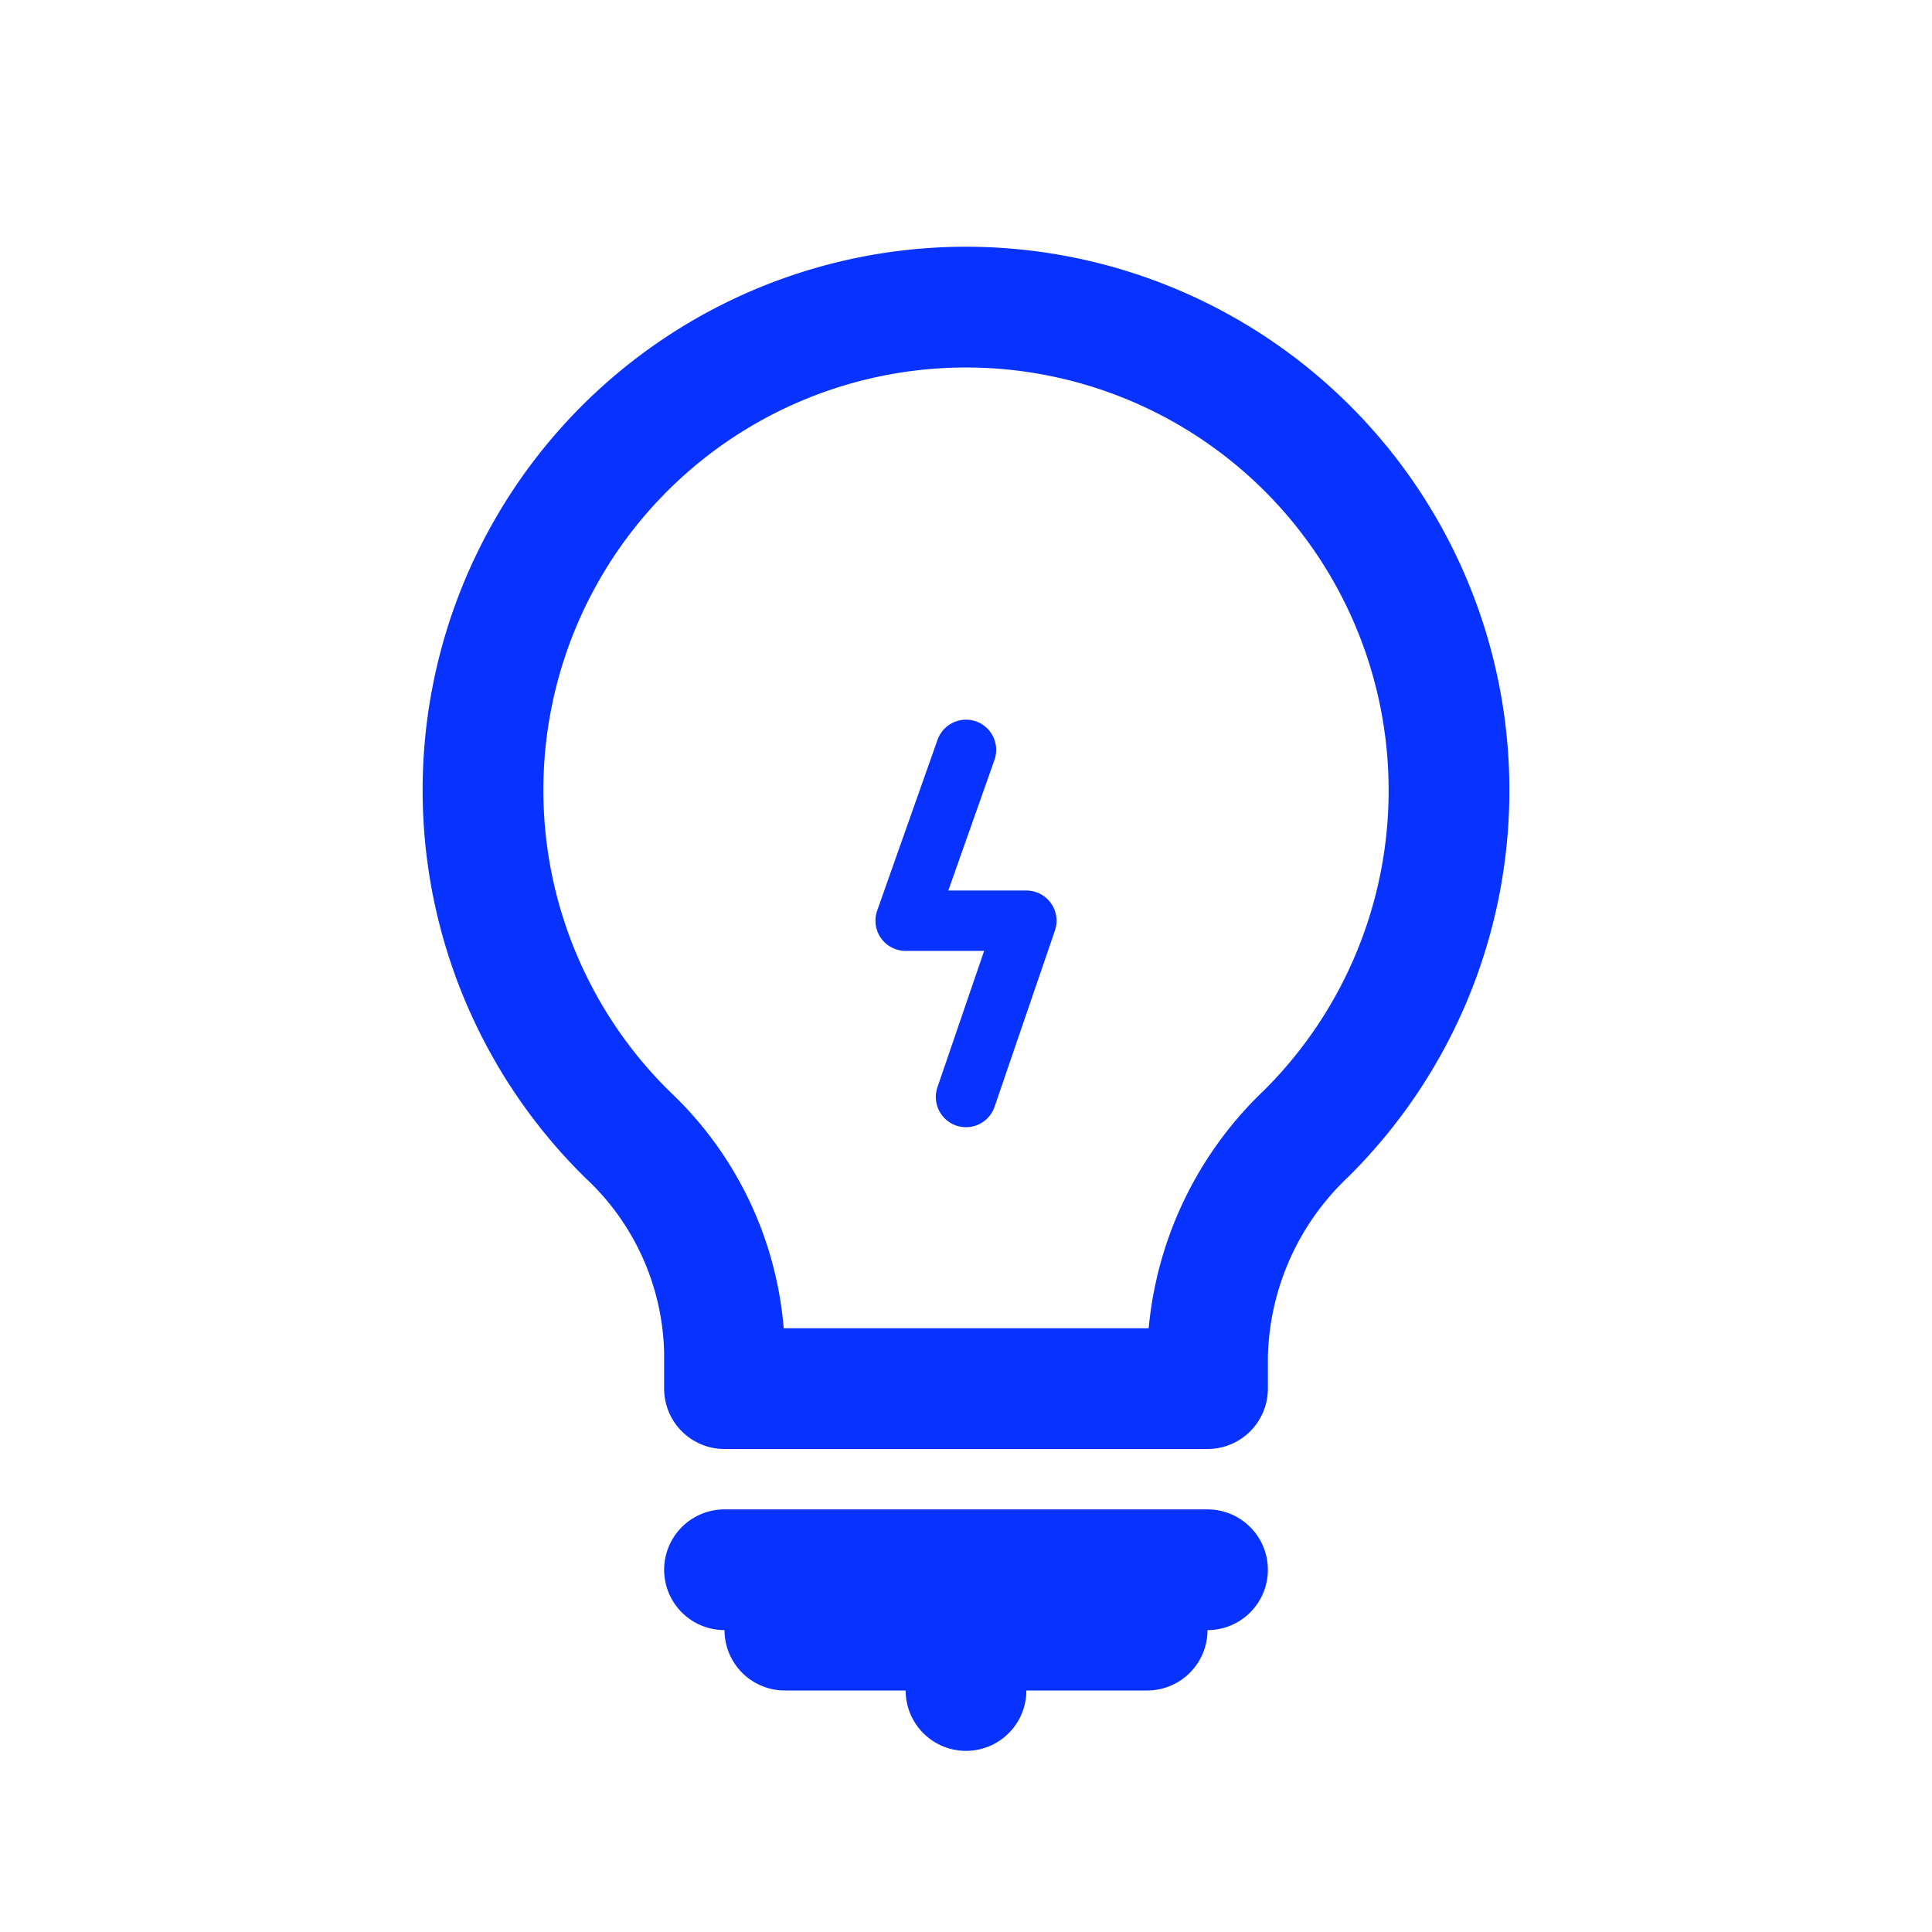 <svg xmlns="http://www.w3.org/2000/svg" data-name="Layer 3" viewBox="0 0 32 32" id="bulb"><path fill="none" stroke="#0832ff" stroke-linecap="round" stroke-linejoin="round" stroke-width="2" d="M24,13.1a8,8,0,1,0-13.6,5.7A5.07,5.07,0,0,1,12,22.4V23h8v-.53a5.23,5.23,0,0,1,1.63-3.69A8,8,0,0,0,24,13.1Z"></path><line x1="12" x2="20" y1="26" y2="26" fill="none" stroke="#0832ff" stroke-linecap="round" stroke-linejoin="round" stroke-width="2"></line><line x1="13" x2="19" y1="27" y2="27" fill="none" stroke="#0832ff" stroke-linecap="round" stroke-linejoin="round" stroke-width="2"></line><line x1="16" x2="16" y1="28" y2="27" fill="none" stroke="#0832ff" stroke-linecap="round" stroke-linejoin="round" stroke-width="2"></line><polyline fill="none" stroke="#0832ff" stroke-linecap="round" stroke-linejoin="round" points="16 12.42 15 15.25 17 15.25 16 18.17"></polyline></svg>